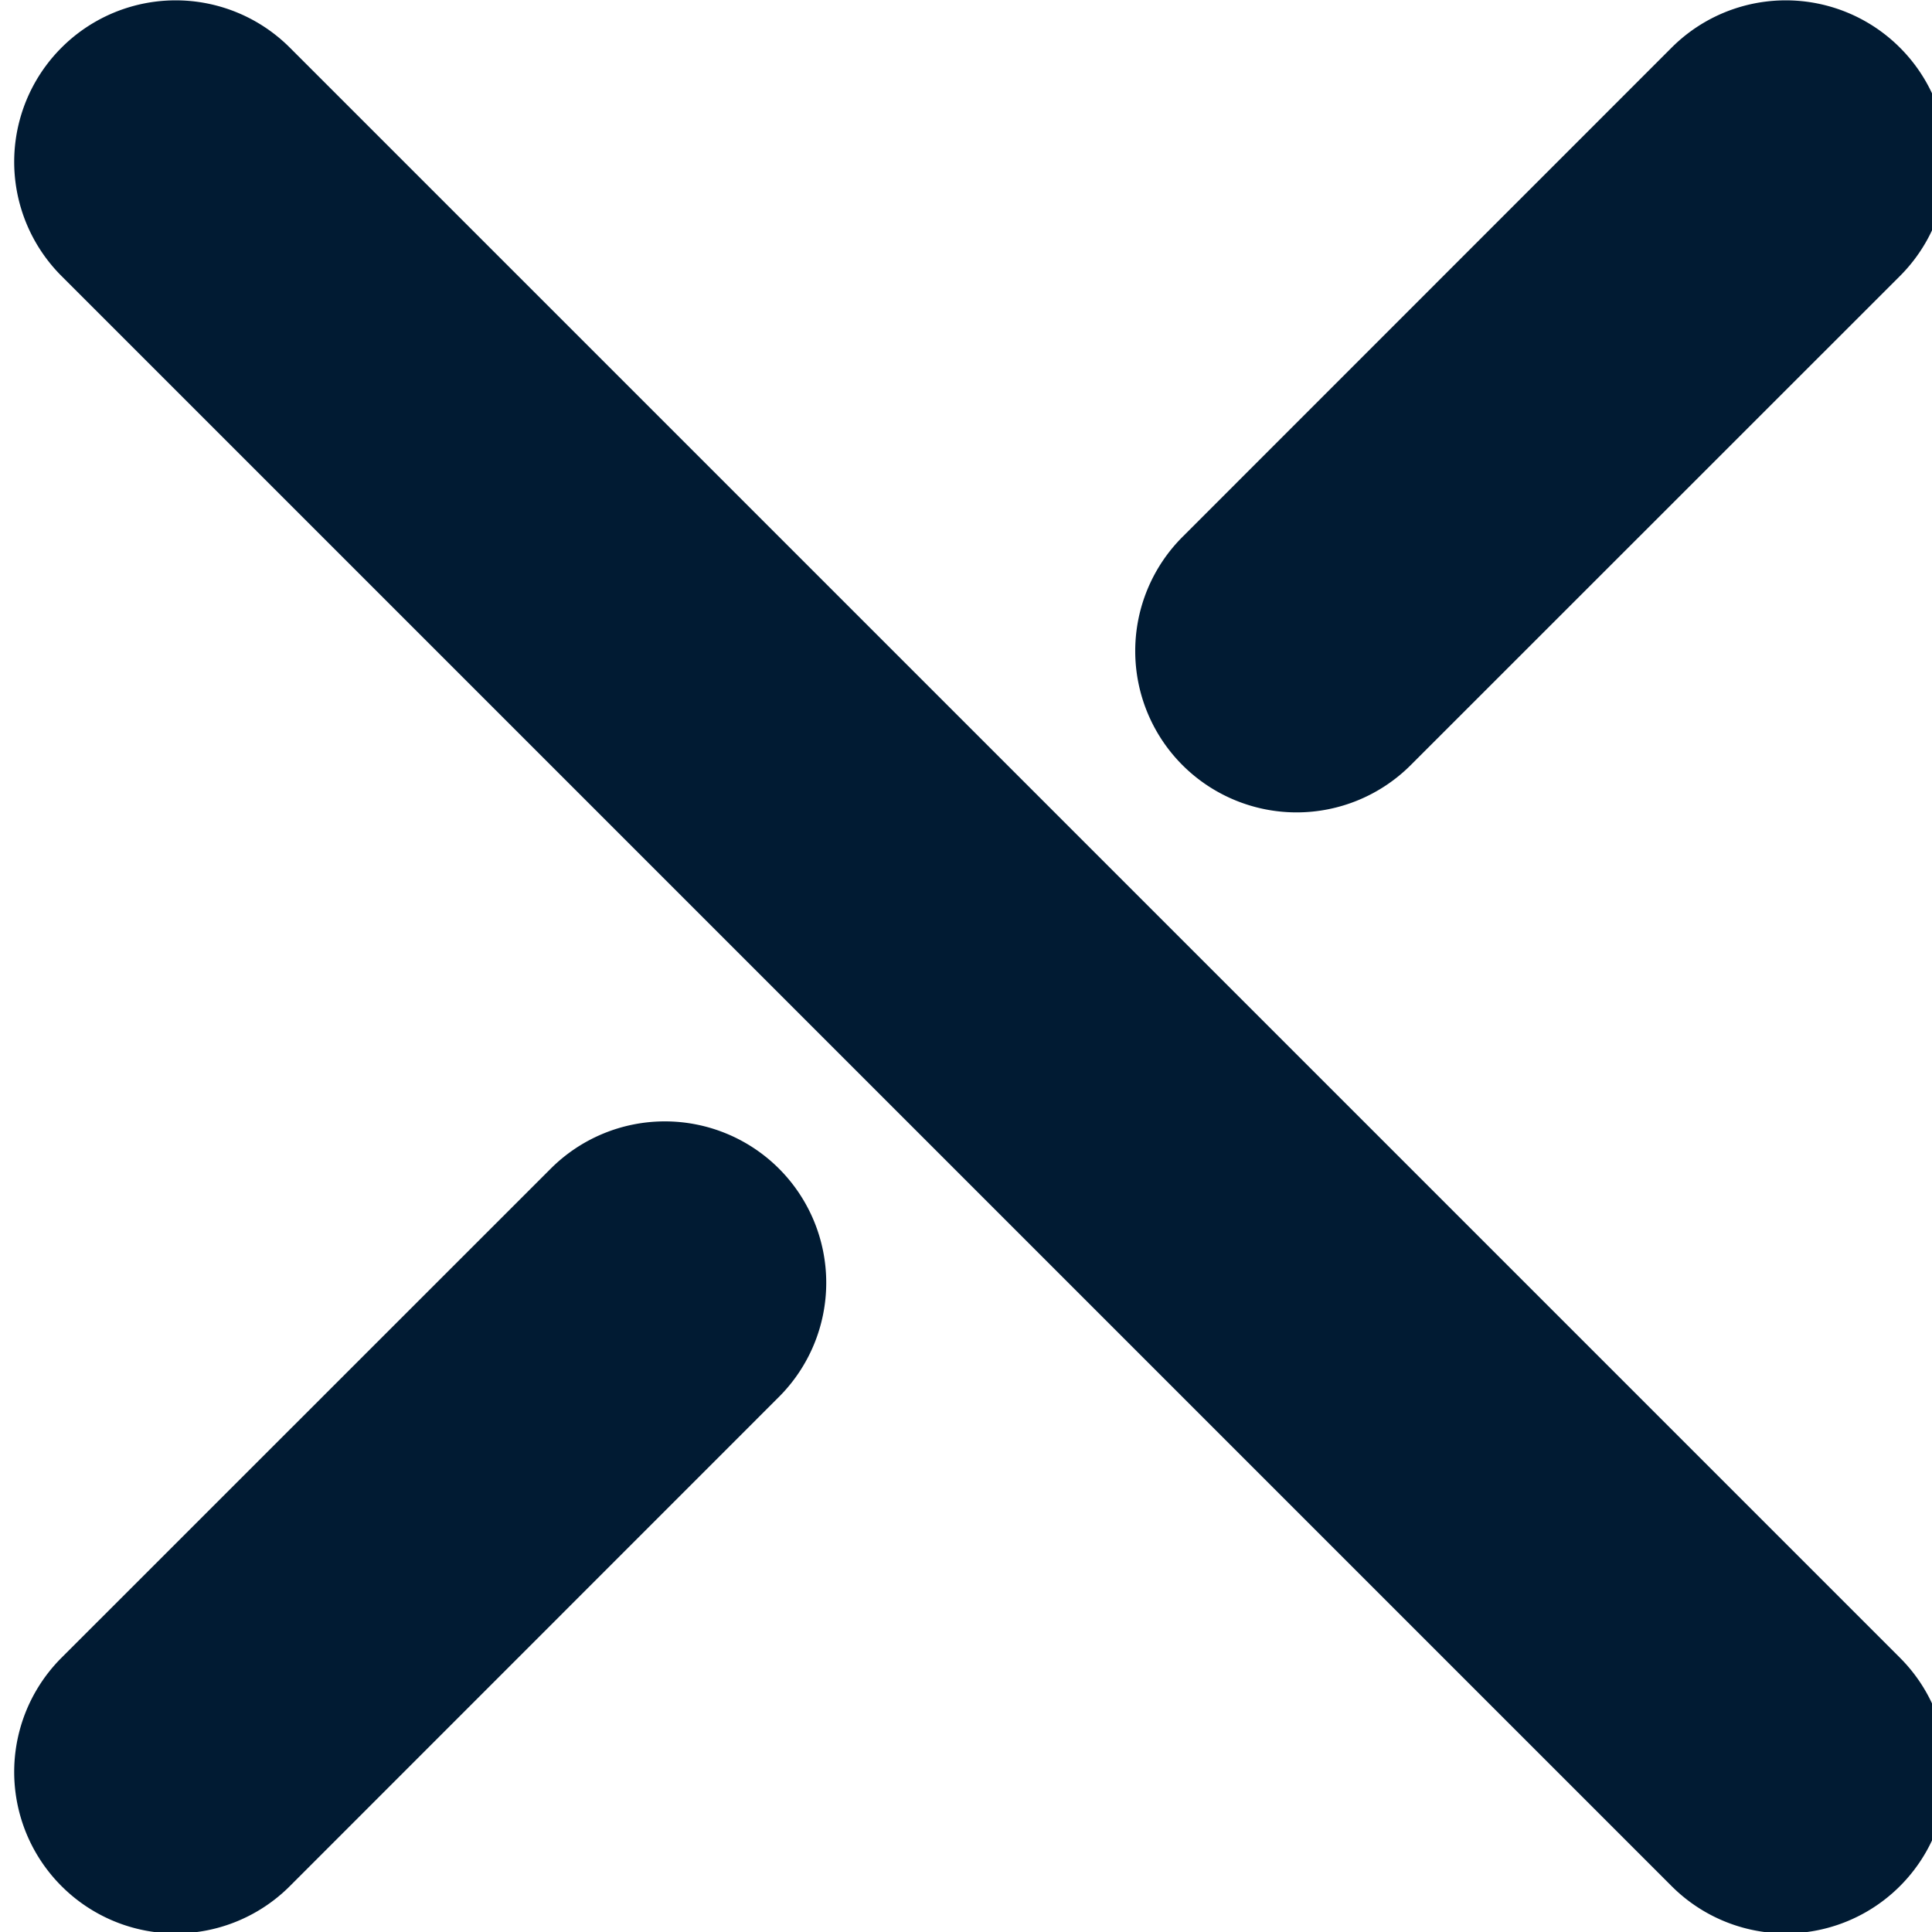 <?xml version="1.0" encoding="UTF-8" standalone="no"?>

<svg width="24" height="24" viewBox="0 0 24 24" version="1.1" id="svg1" xmlns="http://www.w3.org/2000/svg"
   xmlns:svg="http://www.w3.org/2000/svg">
   <defs id="defs1" />
   <g id="layer1" transform="translate(-334)">
      <g id="g24">
         <g id="g47" transform="matrix(1.603,0,0,1.603,-236.402,-14.474)">
            <g id="path14">
               <path style="color:#000000;fill:#011b33;stroke-linecap:round;stroke-linejoin:round;-inkscape-stroke:none"
                  d="M 379.53,11.53 404.47,36.47" id="path44" />
               <path style="color:#000000;fill:#011b33;stroke-linecap:round;stroke-linejoin:round;-inkscape-stroke:none"
                  d="m 377.762,9.762 a 2.5,2.5 0 0 0 0,3.537 l 24.939,24.939 a 2.5,2.5 0 0 0 3.537,0 2.5,2.5 0 0 0 0,-3.537 L 381.299,9.762 a 2.5,2.5 0 0 0 -3.537,0 z"
                  id="path45" />
            </g>
            <g id="path19">
               <path style="color:#000000;fill:#011b33;stroke-linecap:round;stroke-linejoin:round;-inkscape-stroke:none"
                  d="m 404.47,11.53 -7.577,7.577" id="path42" />
               <path style="color:#000000;fill:#011b33;stroke-linecap:round;stroke-linejoin:round;-inkscape-stroke:none"
                  d="M 402.701,9.762 395.125,17.34 a 2.5,2.5 0 0 0 0,3.535 2.5,2.5 0 0 0 3.535,0 l 7.578,-7.576 a 2.5,2.5 0 0 0 0,-3.537 2.5,2.5 0 0 0 -3.537,0 z"
                  id="path43" />
            </g>
            <g id="path24">
               <path style="color:#000000;fill:#011b33;stroke-linecap:round;stroke-linejoin:round;-inkscape-stroke:none"
                  d="m 387.107,28.893 -7.577,7.577" id="path46" />
               <path style="color:#000000;fill:#011b33;stroke-linecap:round;stroke-linejoin:round;-inkscape-stroke:none"
                  d="M 387.107,26.393 A 2.5,2.5 0 0 0 385.34,27.125 l -7.578,7.576 a 2.5,2.5 0 0 0 0,3.537 2.5,2.5 0 0 0 3.537,0 l 7.576,-7.578 a 2.5,2.5 0 0 0 0,-3.535 2.5,2.5 0 0 0 -1.768,-0.732 z"
                  id="path47" />
            </g>
         </g>
         <g id="g54" transform="matrix(0.802,0,0,0.802,31.799,-7.237)">
            <g id="g49">
               <path style="color:#000000;fill:#011b33;stroke-linecap:round;stroke-linejoin:round;-inkscape-stroke:none"
                  d="M 379.53,11.53 404.47,36.47" id="path48" />
               <path style="color:#000000;fill:#011b33;stroke-linecap:round;stroke-linejoin:round;-inkscape-stroke:none"
                  d="m 377.762,9.762 a 2.5,2.5 0 0 0 0,3.537 l 24.939,24.939 a 2.5,2.5 0 0 0 3.537,0 2.5,2.5 0 0 0 0,-3.537 L 381.299,9.762 a 2.5,2.5 0 0 0 -3.537,0 z"
                  id="path49" />
            </g>
            <g id="g51">
               <path style="color:#000000;fill:#011b33;stroke-linecap:round;stroke-linejoin:round;-inkscape-stroke:none"
                  d="m 404.47,11.53 -7.577,7.577" id="path50" />
               <path style="color:#000000;fill:#011b33;stroke-linecap:round;stroke-linejoin:round;-inkscape-stroke:none"
                  d="M 402.701,9.762 395.125,17.34 a 2.5,2.5 0 0 0 0,3.535 2.5,2.5 0 0 0 3.535,0 l 7.578,-7.576 a 2.5,2.5 0 0 0 0,-3.537 2.5,2.5 0 0 0 -3.537,0 z"
                  id="path51" />
            </g>
            <g id="g53">
               <path style="color:#000000;fill:#011b33;stroke-linecap:round;stroke-linejoin:round;-inkscape-stroke:none"
                  d="m 387.107,28.893 -7.577,7.577" id="path52" />
               <path style="color:#000000;fill:#011b33;stroke-linecap:round;stroke-linejoin:round;-inkscape-stroke:none"
                  d="M 387.107,26.393 A 2.5,2.5 0 0 0 385.34,27.125 l -7.578,7.576 a 2.5,2.5 0 0 0 0,3.537 2.5,2.5 0 0 0 3.537,0 l 7.576,-7.578 a 2.5,2.5 0 0 0 0,-3.535 2.5,2.5 0 0 0 -1.768,-0.732 z"
                  id="path53" />
            </g>
         </g>
      </g>
   </g>
</svg>